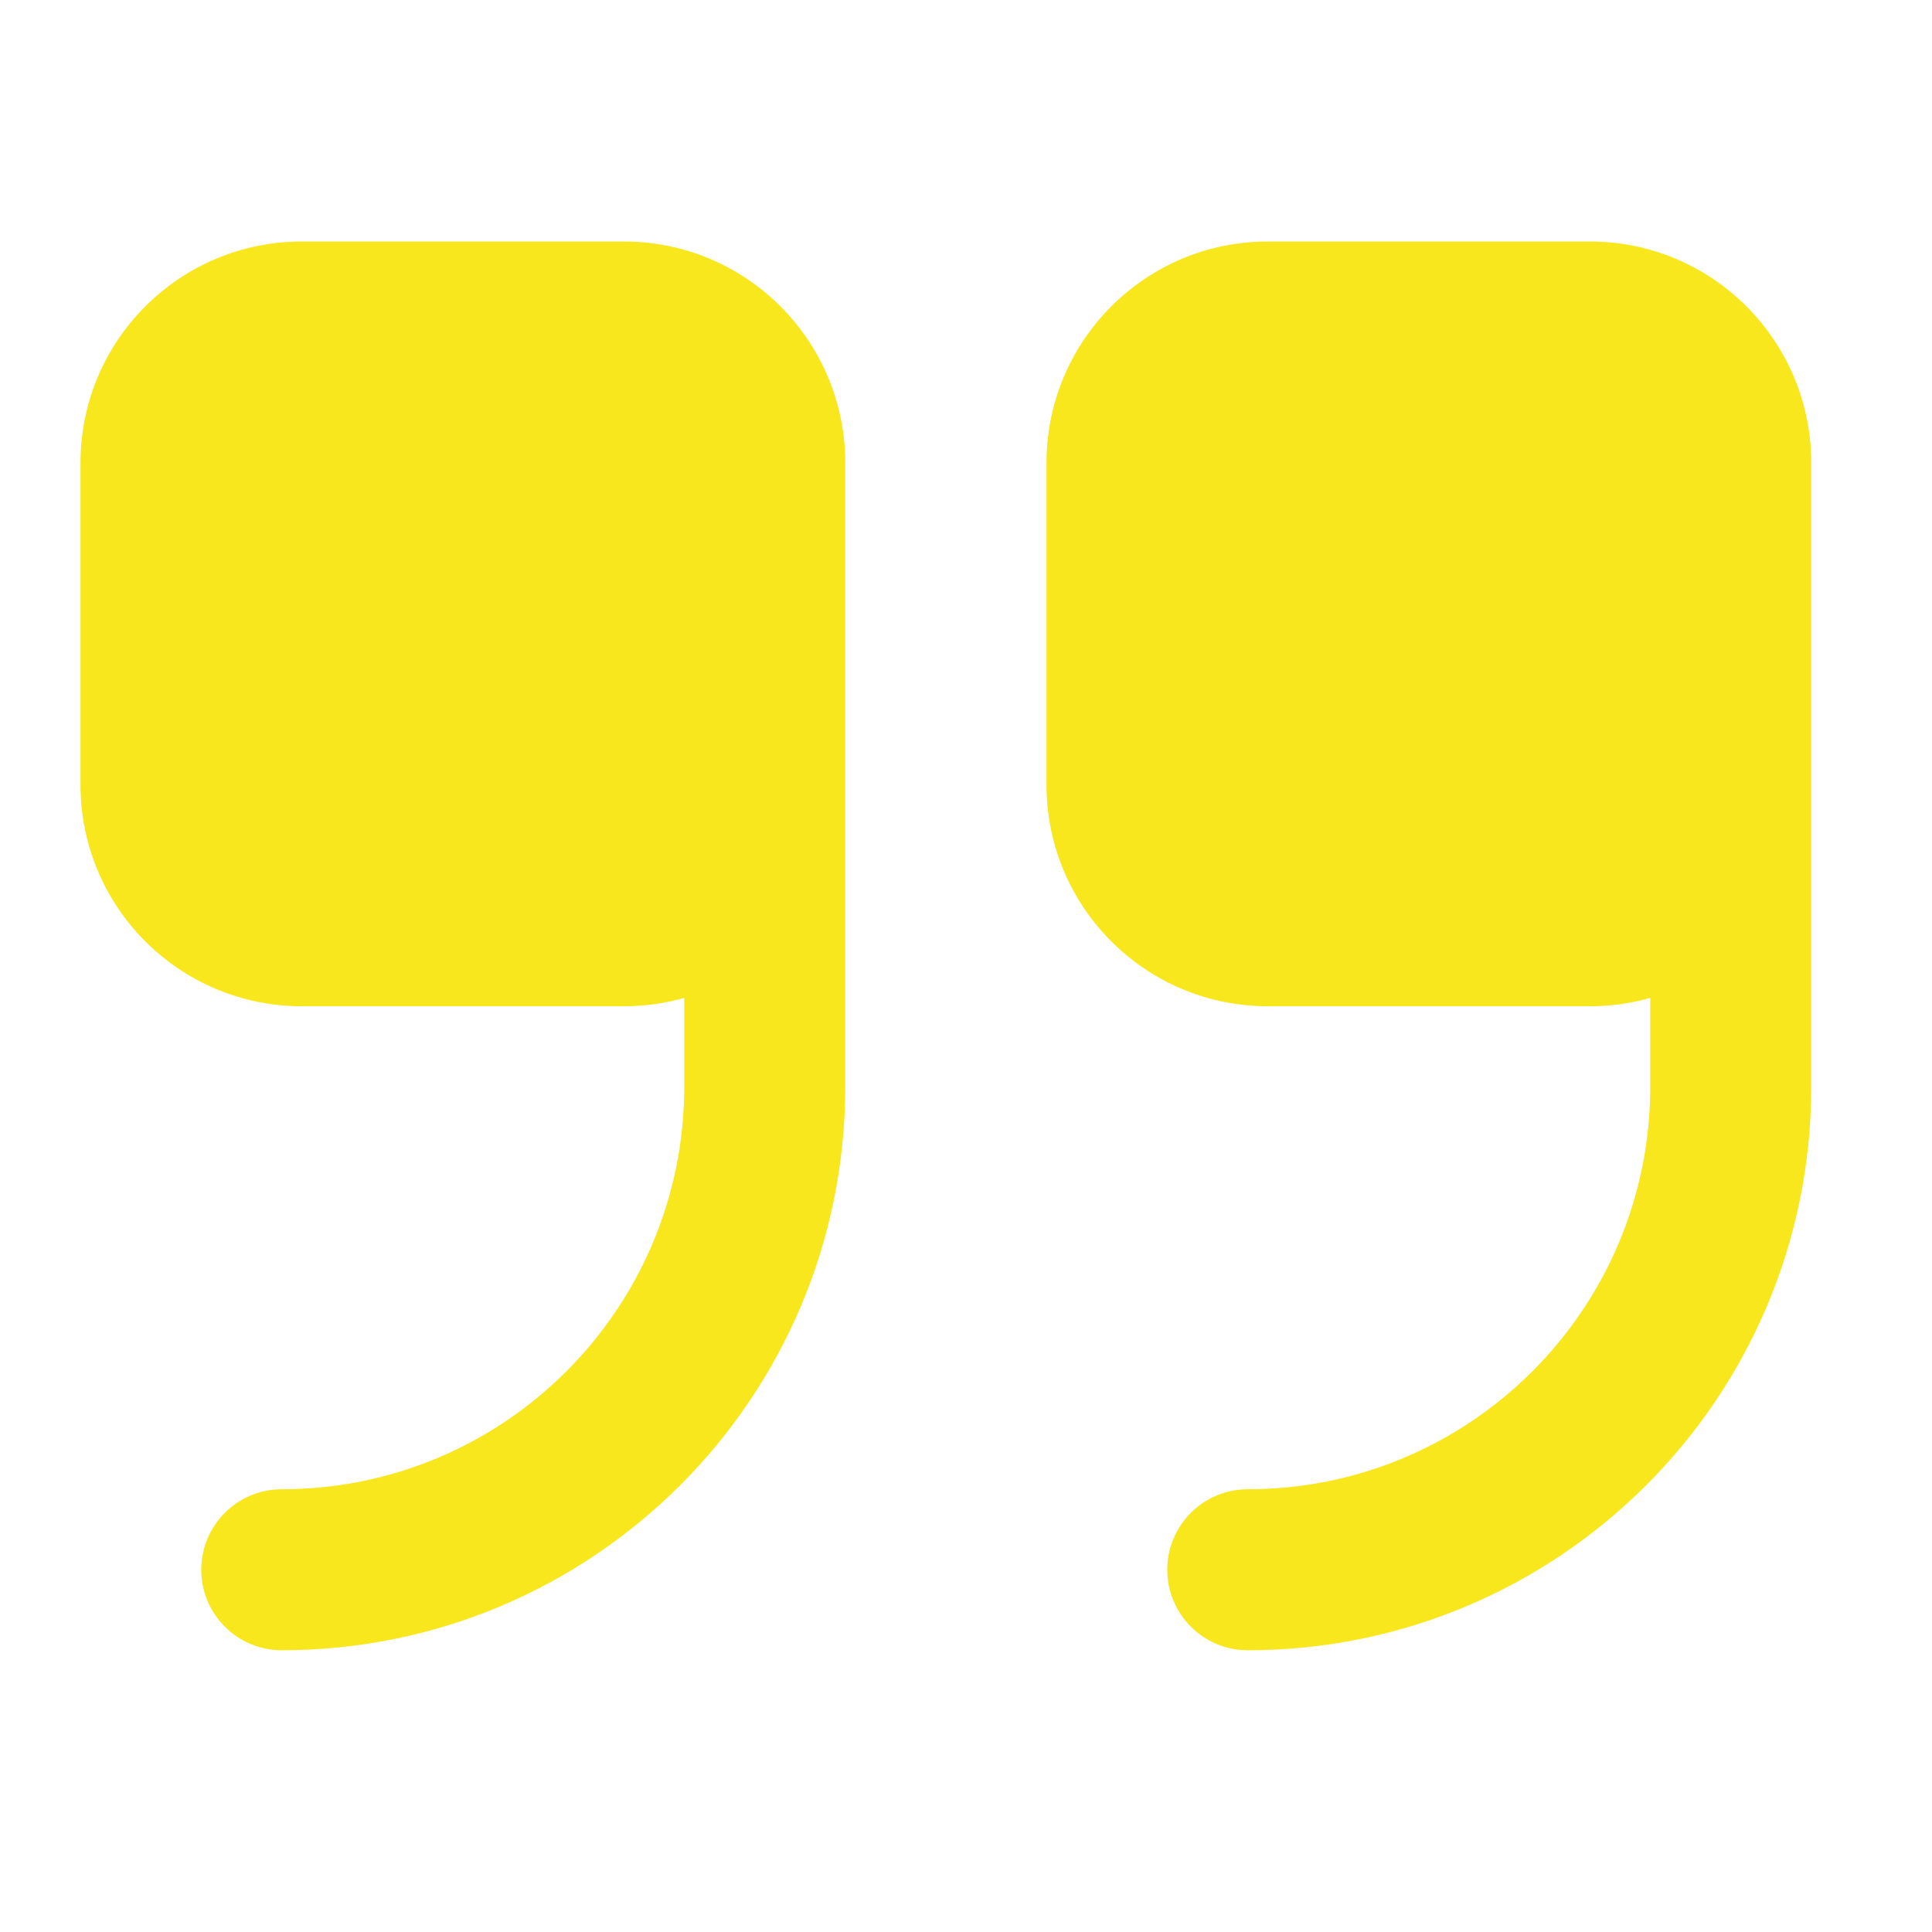 <svg xmlns="http://www.w3.org/2000/svg" width="24" height="24" viewBox="0 0 24 24" fill="none" class="injected-svg" data-src="https://cdn.hugeicons.com/icons/quote-down-solid-standard.svg" xmlns:xlink="http://www.w3.org/1999/xlink" role="img" color="#f8e71c">
<path d="M8.5 13.5C8.5 16.261 6.261 18.5 3.5 18.5C2.948 18.5 2.5 18.948 2.5 19.5C2.5 20.052 2.948 20.5 3.5 20.5C7.366 20.5 10.5 17.366 10.5 13.5V5.75C10.5 4.231 9.269 3 7.75 3H3.75C2.231 3 1 4.231 1 5.75V9.75C1 11.269 2.231 12.5 3.75 12.5H7.75C8.01 12.5 8.262 12.464 8.5 12.396V13.5Z" fill="#f8e71c"></path>
<path d="M20.5 13.5C20.5 16.261 18.261 18.5 15.5 18.5C14.948 18.5 14.5 18.948 14.5 19.5C14.5 20.052 14.948 20.5 15.5 20.5C19.366 20.5 22.5 17.366 22.5 13.5V5.75C22.5 4.231 21.269 3 19.75 3H15.75C14.231 3 13 4.231 13 5.75V9.75C13 11.269 14.231 12.5 15.75 12.5H19.75C20.01 12.5 20.262 12.464 20.5 12.396V13.5Z" fill="#f8e71c"></path>
</svg>